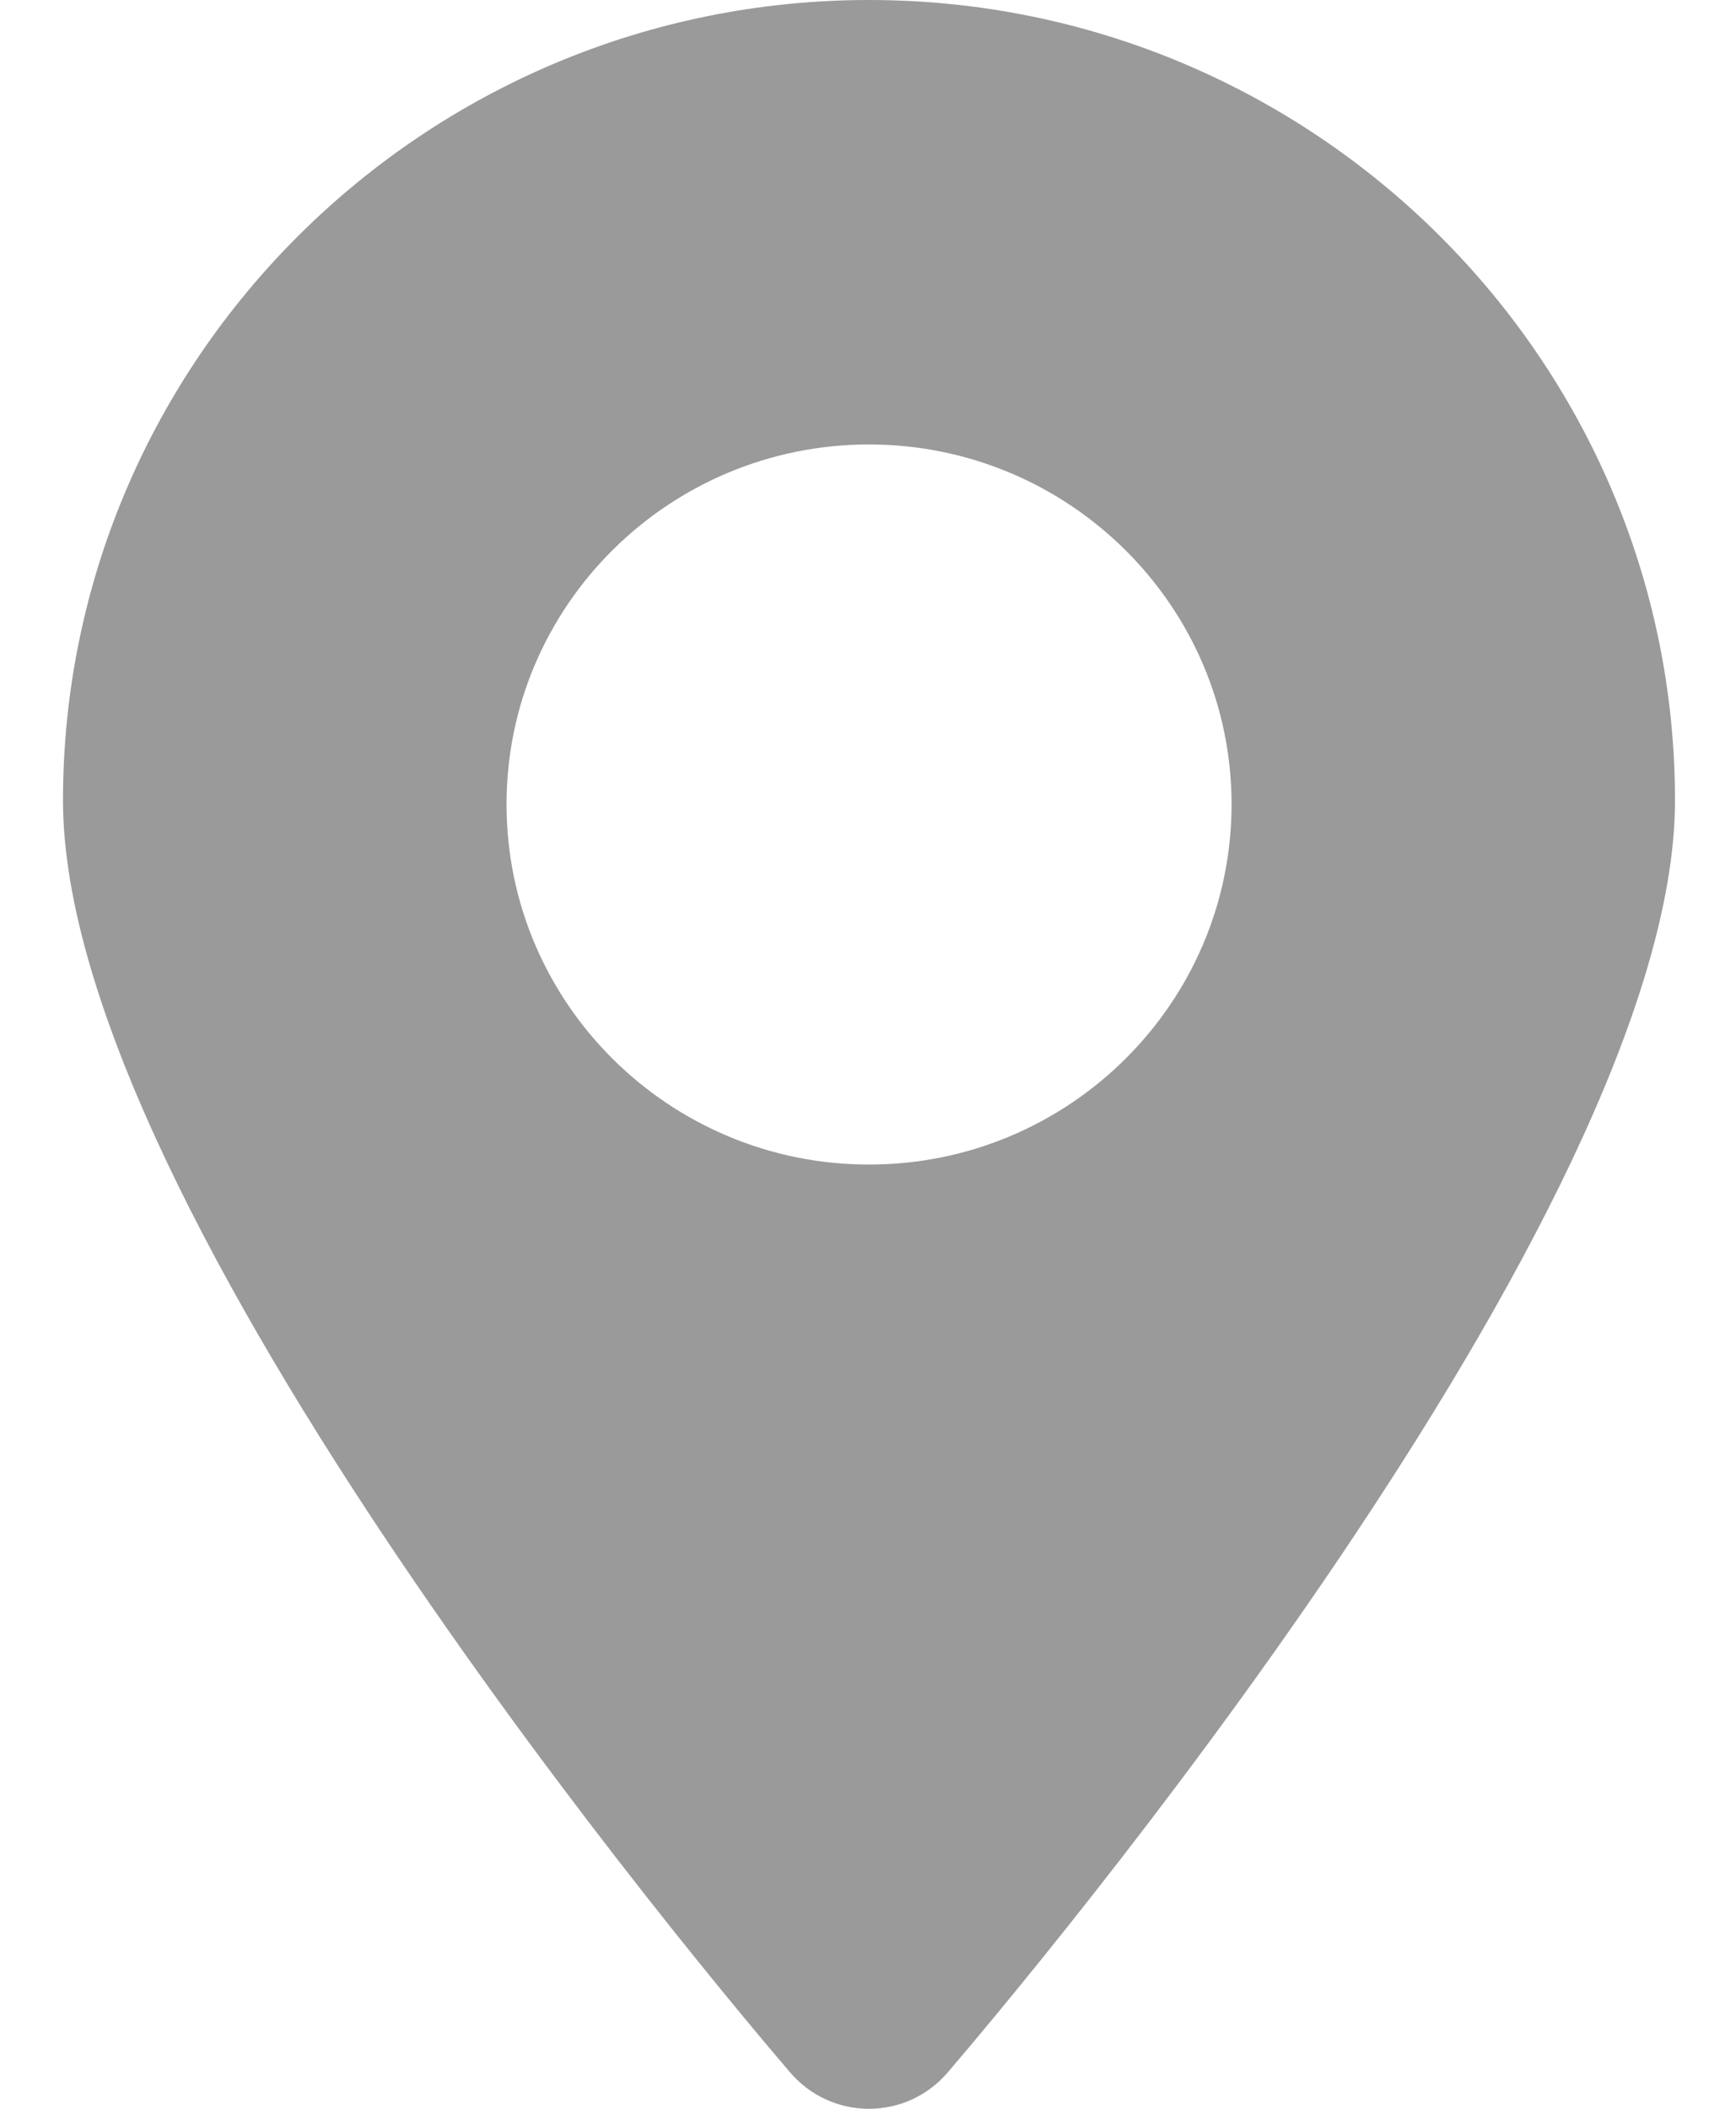 <svg width="14" height="17" viewBox="0 0 14 17" fill="none" xmlns="http://www.w3.org/2000/svg">
<path fill-rule="evenodd" clip-rule="evenodd" d="M6.374 16.709C6.533 16.894 6.763 17 7.008 17C7.252 17 7.482 16.894 7.641 16.709C8.241 16.008 13.508 9.77 13.508 6.453C13.508 2.896 10.591 0 7.008 0C3.424 0 0.508 2.896 0.508 6.453C0.508 9.77 5.774 16.01 6.374 16.709ZM4.085 6.484C4.085 8.087 5.396 9.388 7.008 9.388C8.622 9.388 9.932 8.085 9.932 6.484C9.932 4.884 8.62 3.583 7.008 3.583C5.396 3.583 4.085 4.882 4.085 6.484Z" fill="#9A9A9A"/>
</svg>
